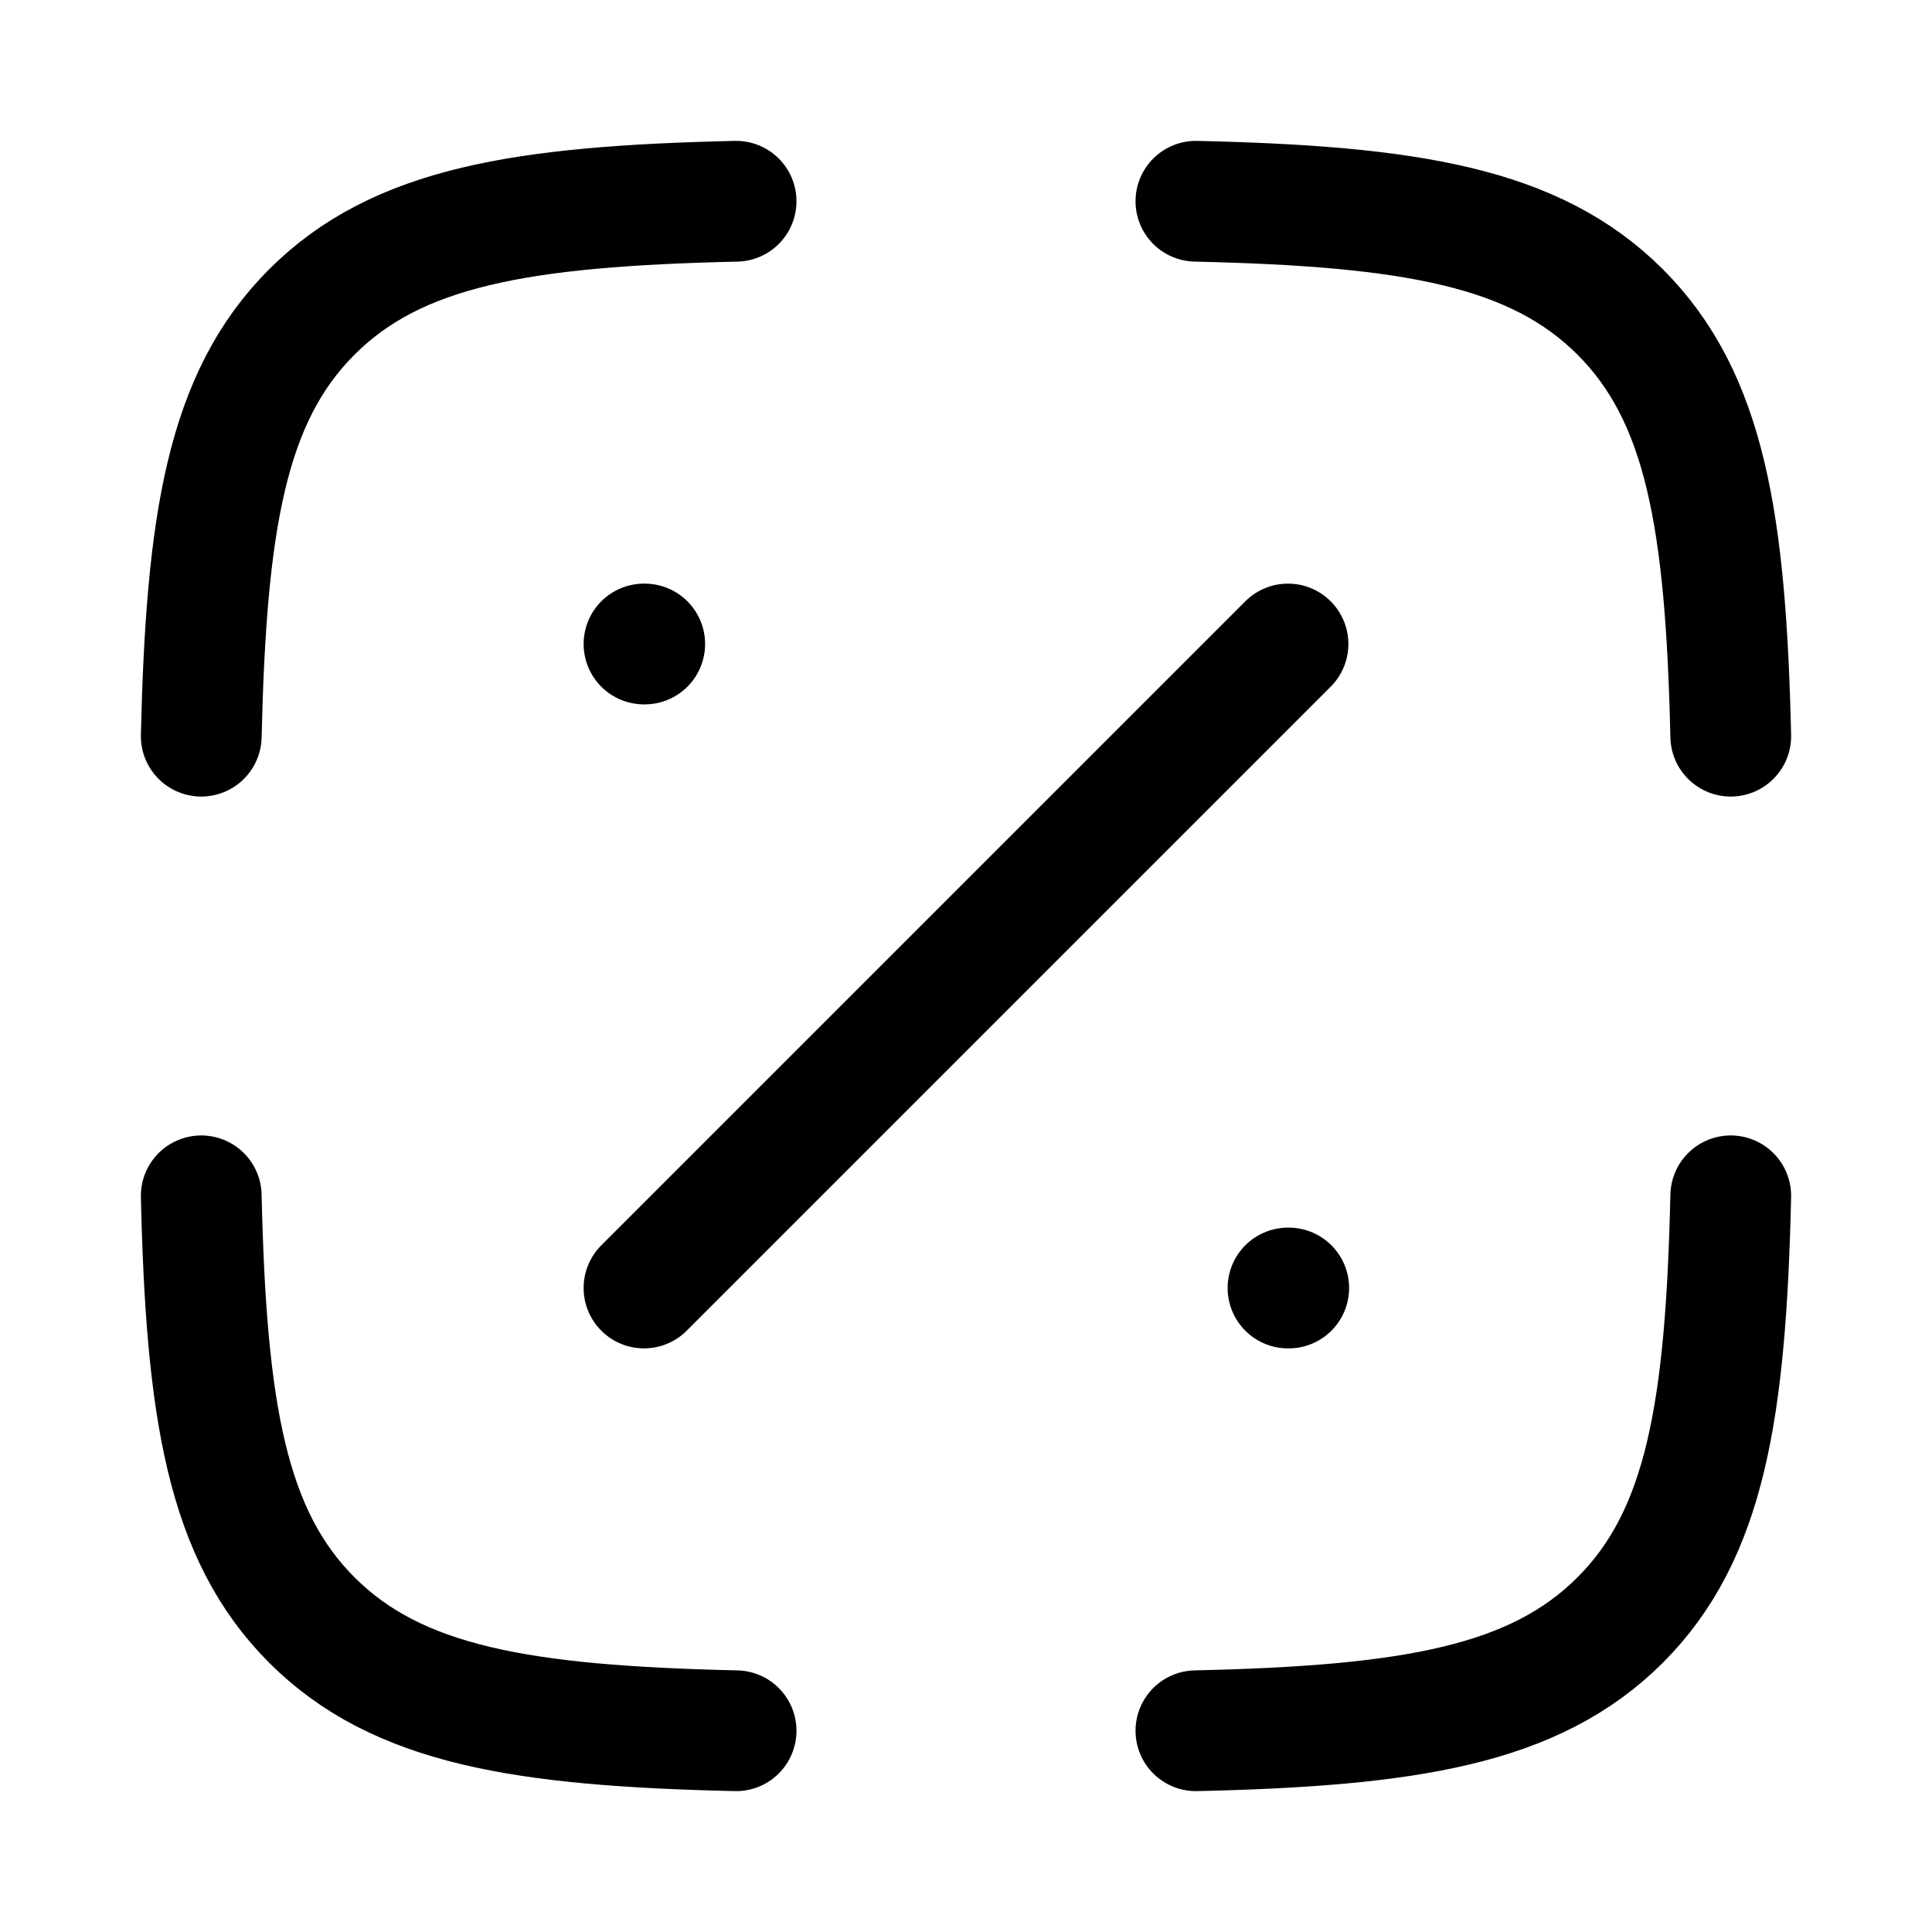 <svg xmlns="http://www.w3.org/2000/svg" width="3em" height="3em" viewBox="0 0 24 24"><path fill="none" stroke="currentColor" stroke-linecap="round" stroke-linejoin="round" stroke-width="1.5" d="M9.144 2.5c-2.657.06-4.209.315-5.27 1.375S2.562 6.487 2.5 9.145M14.856 2.5c2.657.06 4.209.315 5.27 1.375s1.313 2.612 1.374 5.27M14.856 21.5c2.657-.06 4.209-.315 5.27-1.375s1.313-2.612 1.374-5.27M9.144 21.5c-2.657-.06-4.209-.315-5.27-1.375s-1.313-2.612-1.374-5.27M8 8h.009M16 16h.009M8 16l8-8" color="currentColor"/></svg>